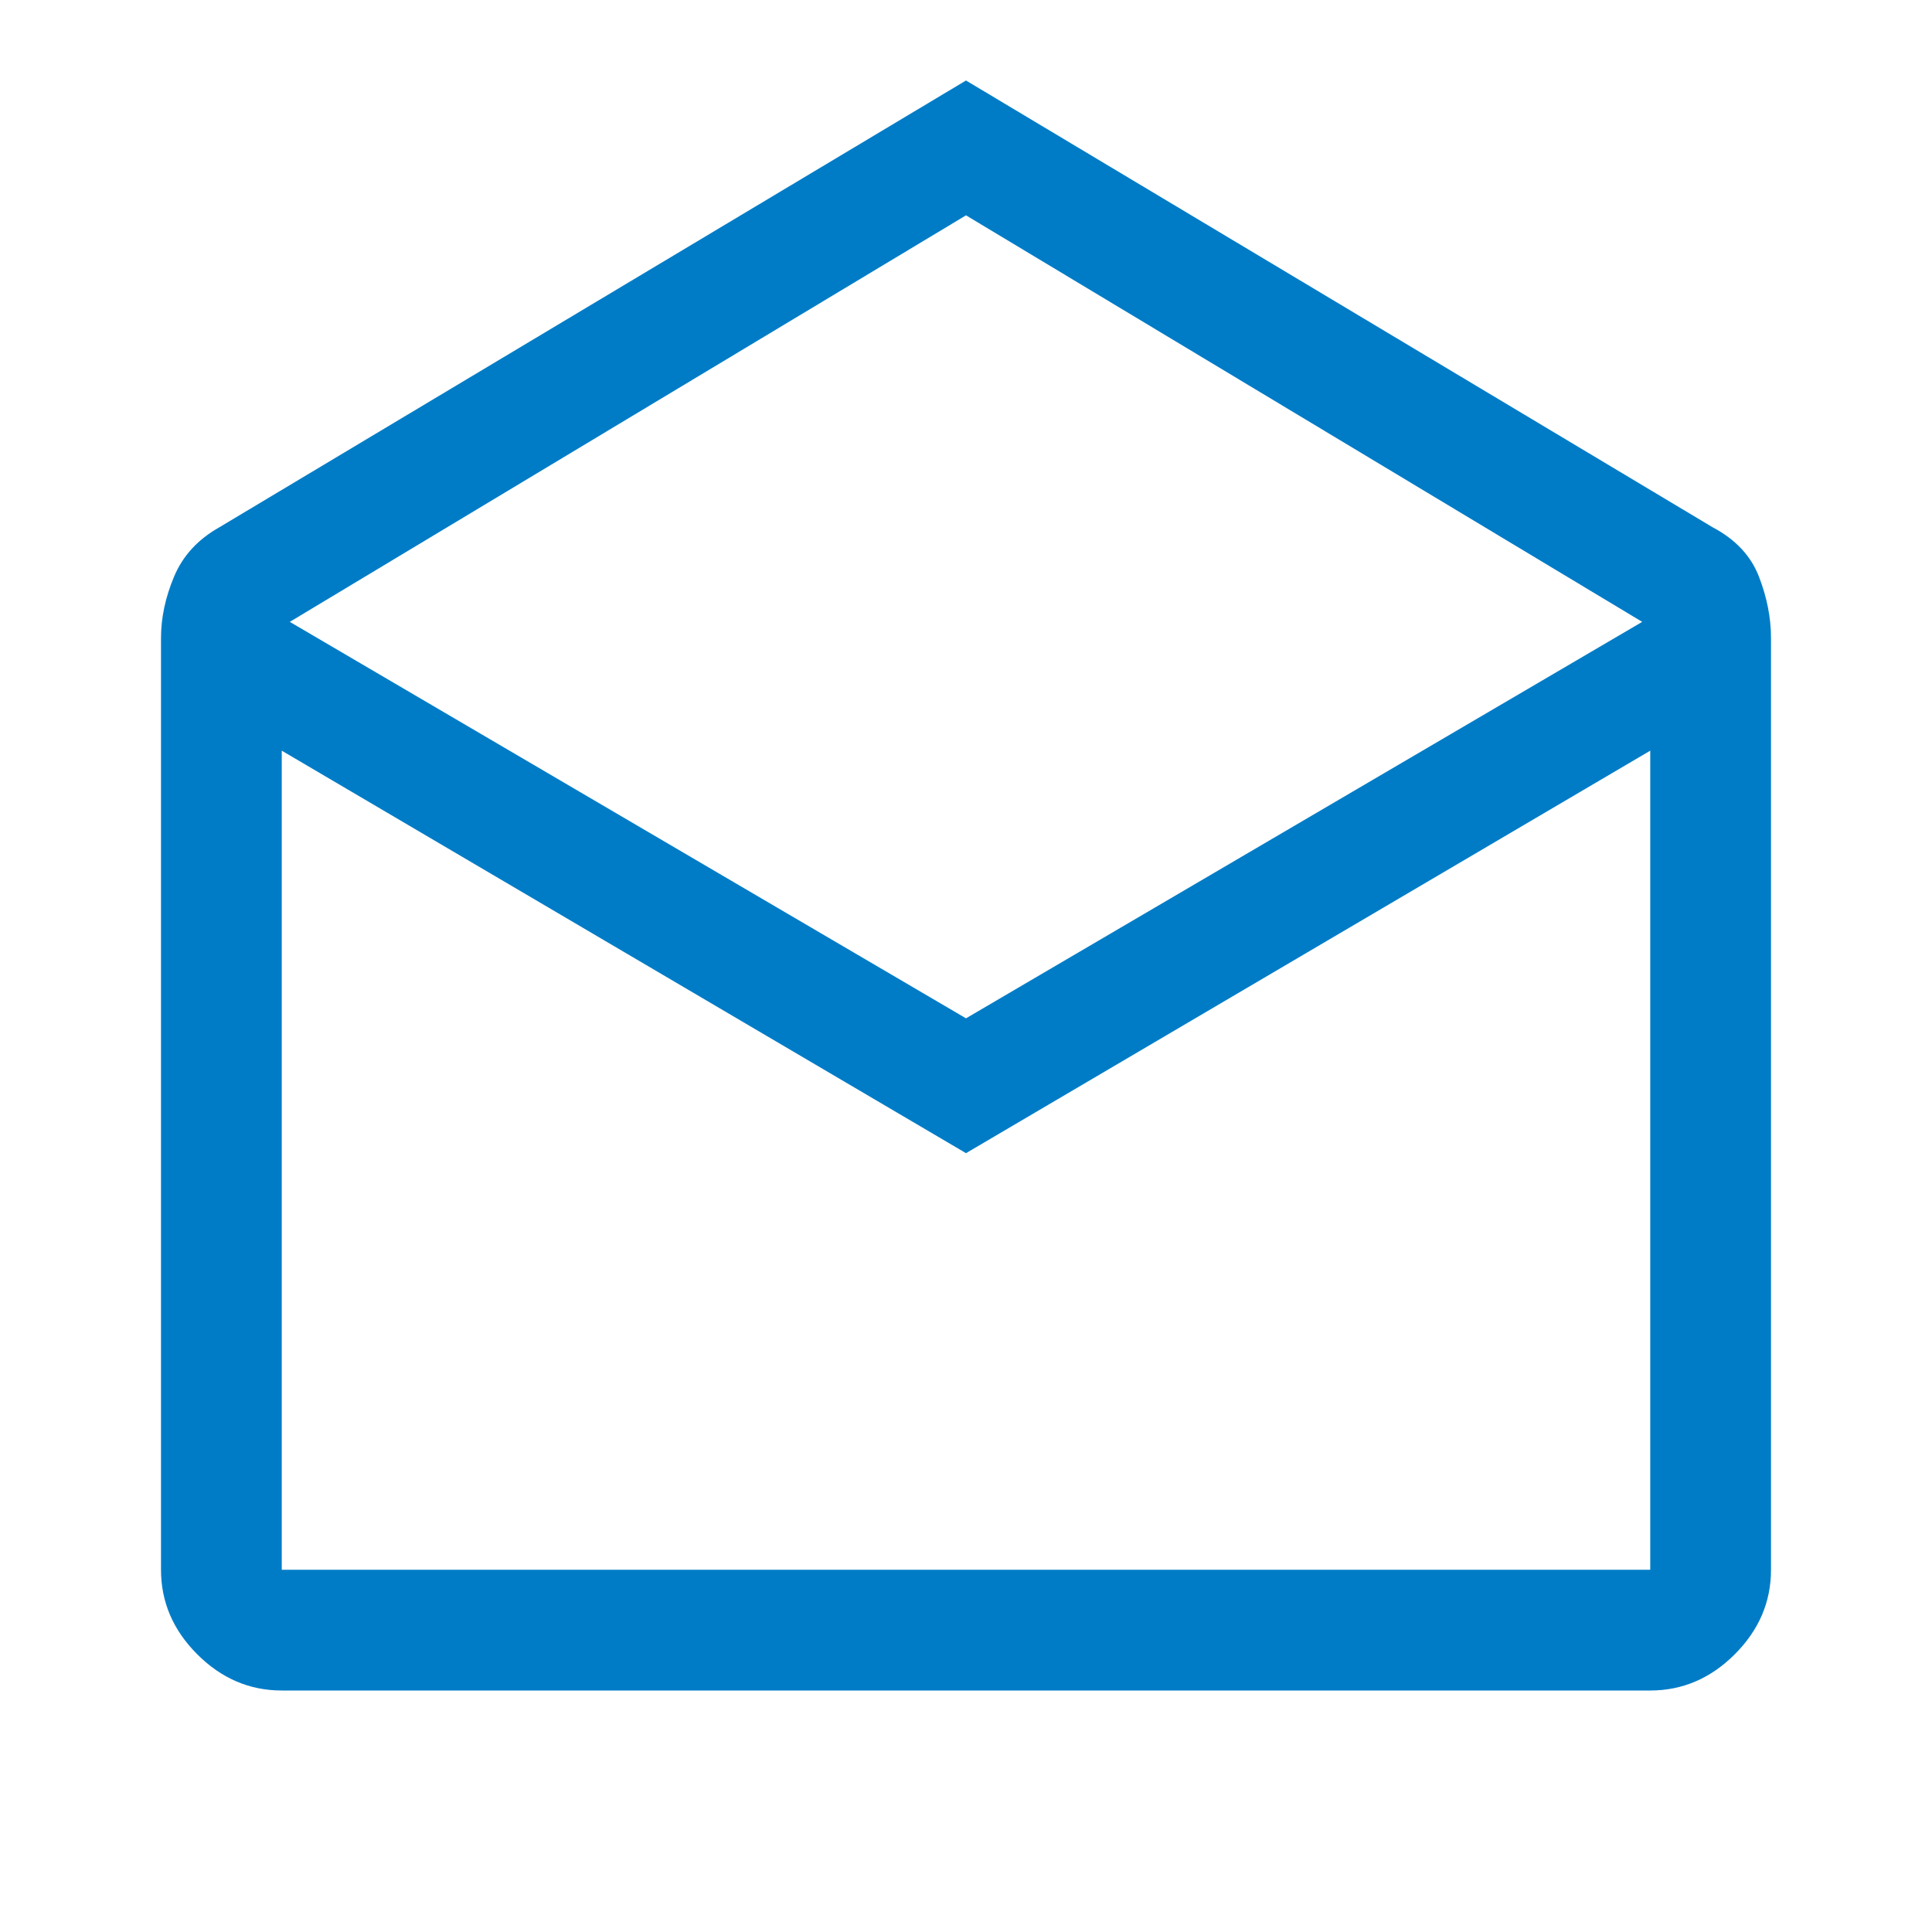 <svg xmlns="http://www.w3.org/2000/svg" height="48" width="48" fill="#007cc7"><path d="m24 2 18.55 11.1q.85.45 1.15 1.225.3.775.3 1.525V39q0 1.2-.9 2.1-.9.9-2.1.9H7q-1.2 0-2.1-.9Q4 40.2 4 39V15.85q0-.75.325-1.525.325-.775 1.125-1.225Zm0 23.3 16.8-9.85L24 5.35 7.2 15.45Zm0 3.35-17-10V39h34V18.65ZM24 39h17H7Z"/></svg>